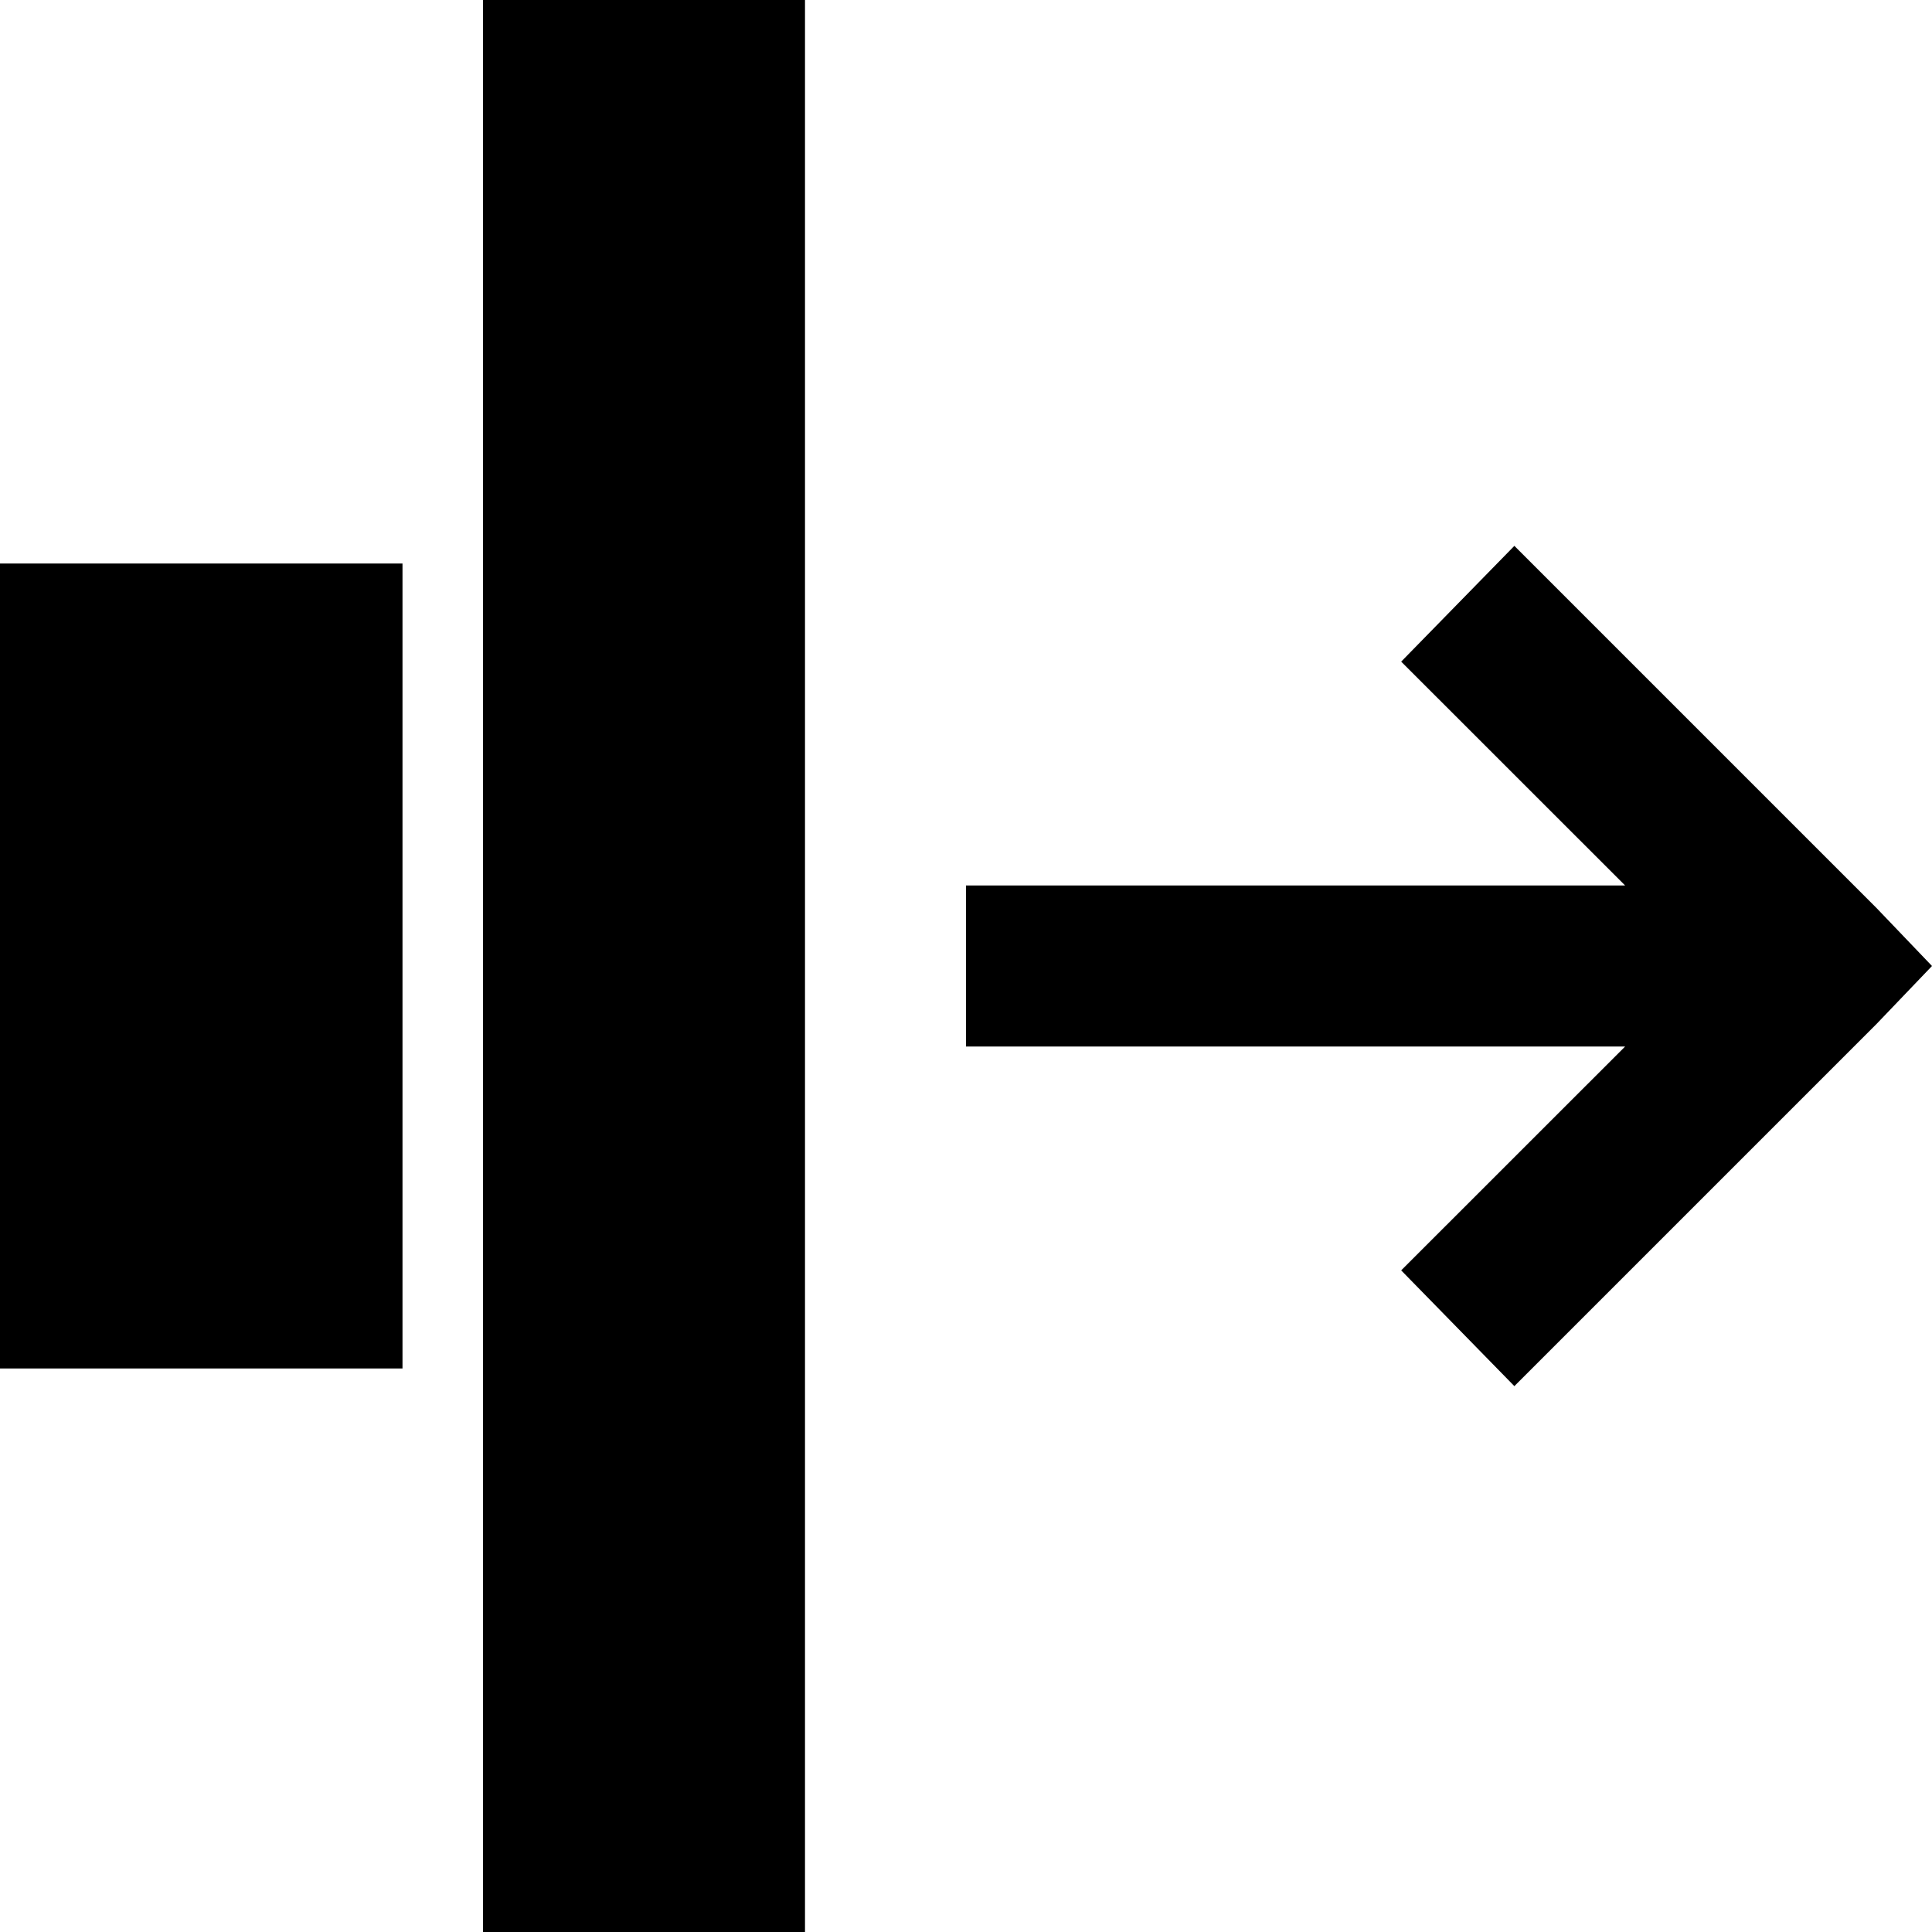 <svg fill="#000000" xmlns="http://www.w3.org/2000/svg" viewBox="0 0 24 24" width="50px" height="50px"><path d="M 6 0 L 6 24 L 10 24 L 10 0 Z M 18.812 6.781 L 17.406 8.219 L 20.188 11 L 12 11 L 12 13 L 20.188 13 L 17.406 15.781 L 18.812 17.219 L 23.312 12.719 L 24 12 L 23.312 11.281 Z M 0 7 L 0 17 L 5 17 L 5 7 Z"/></svg>